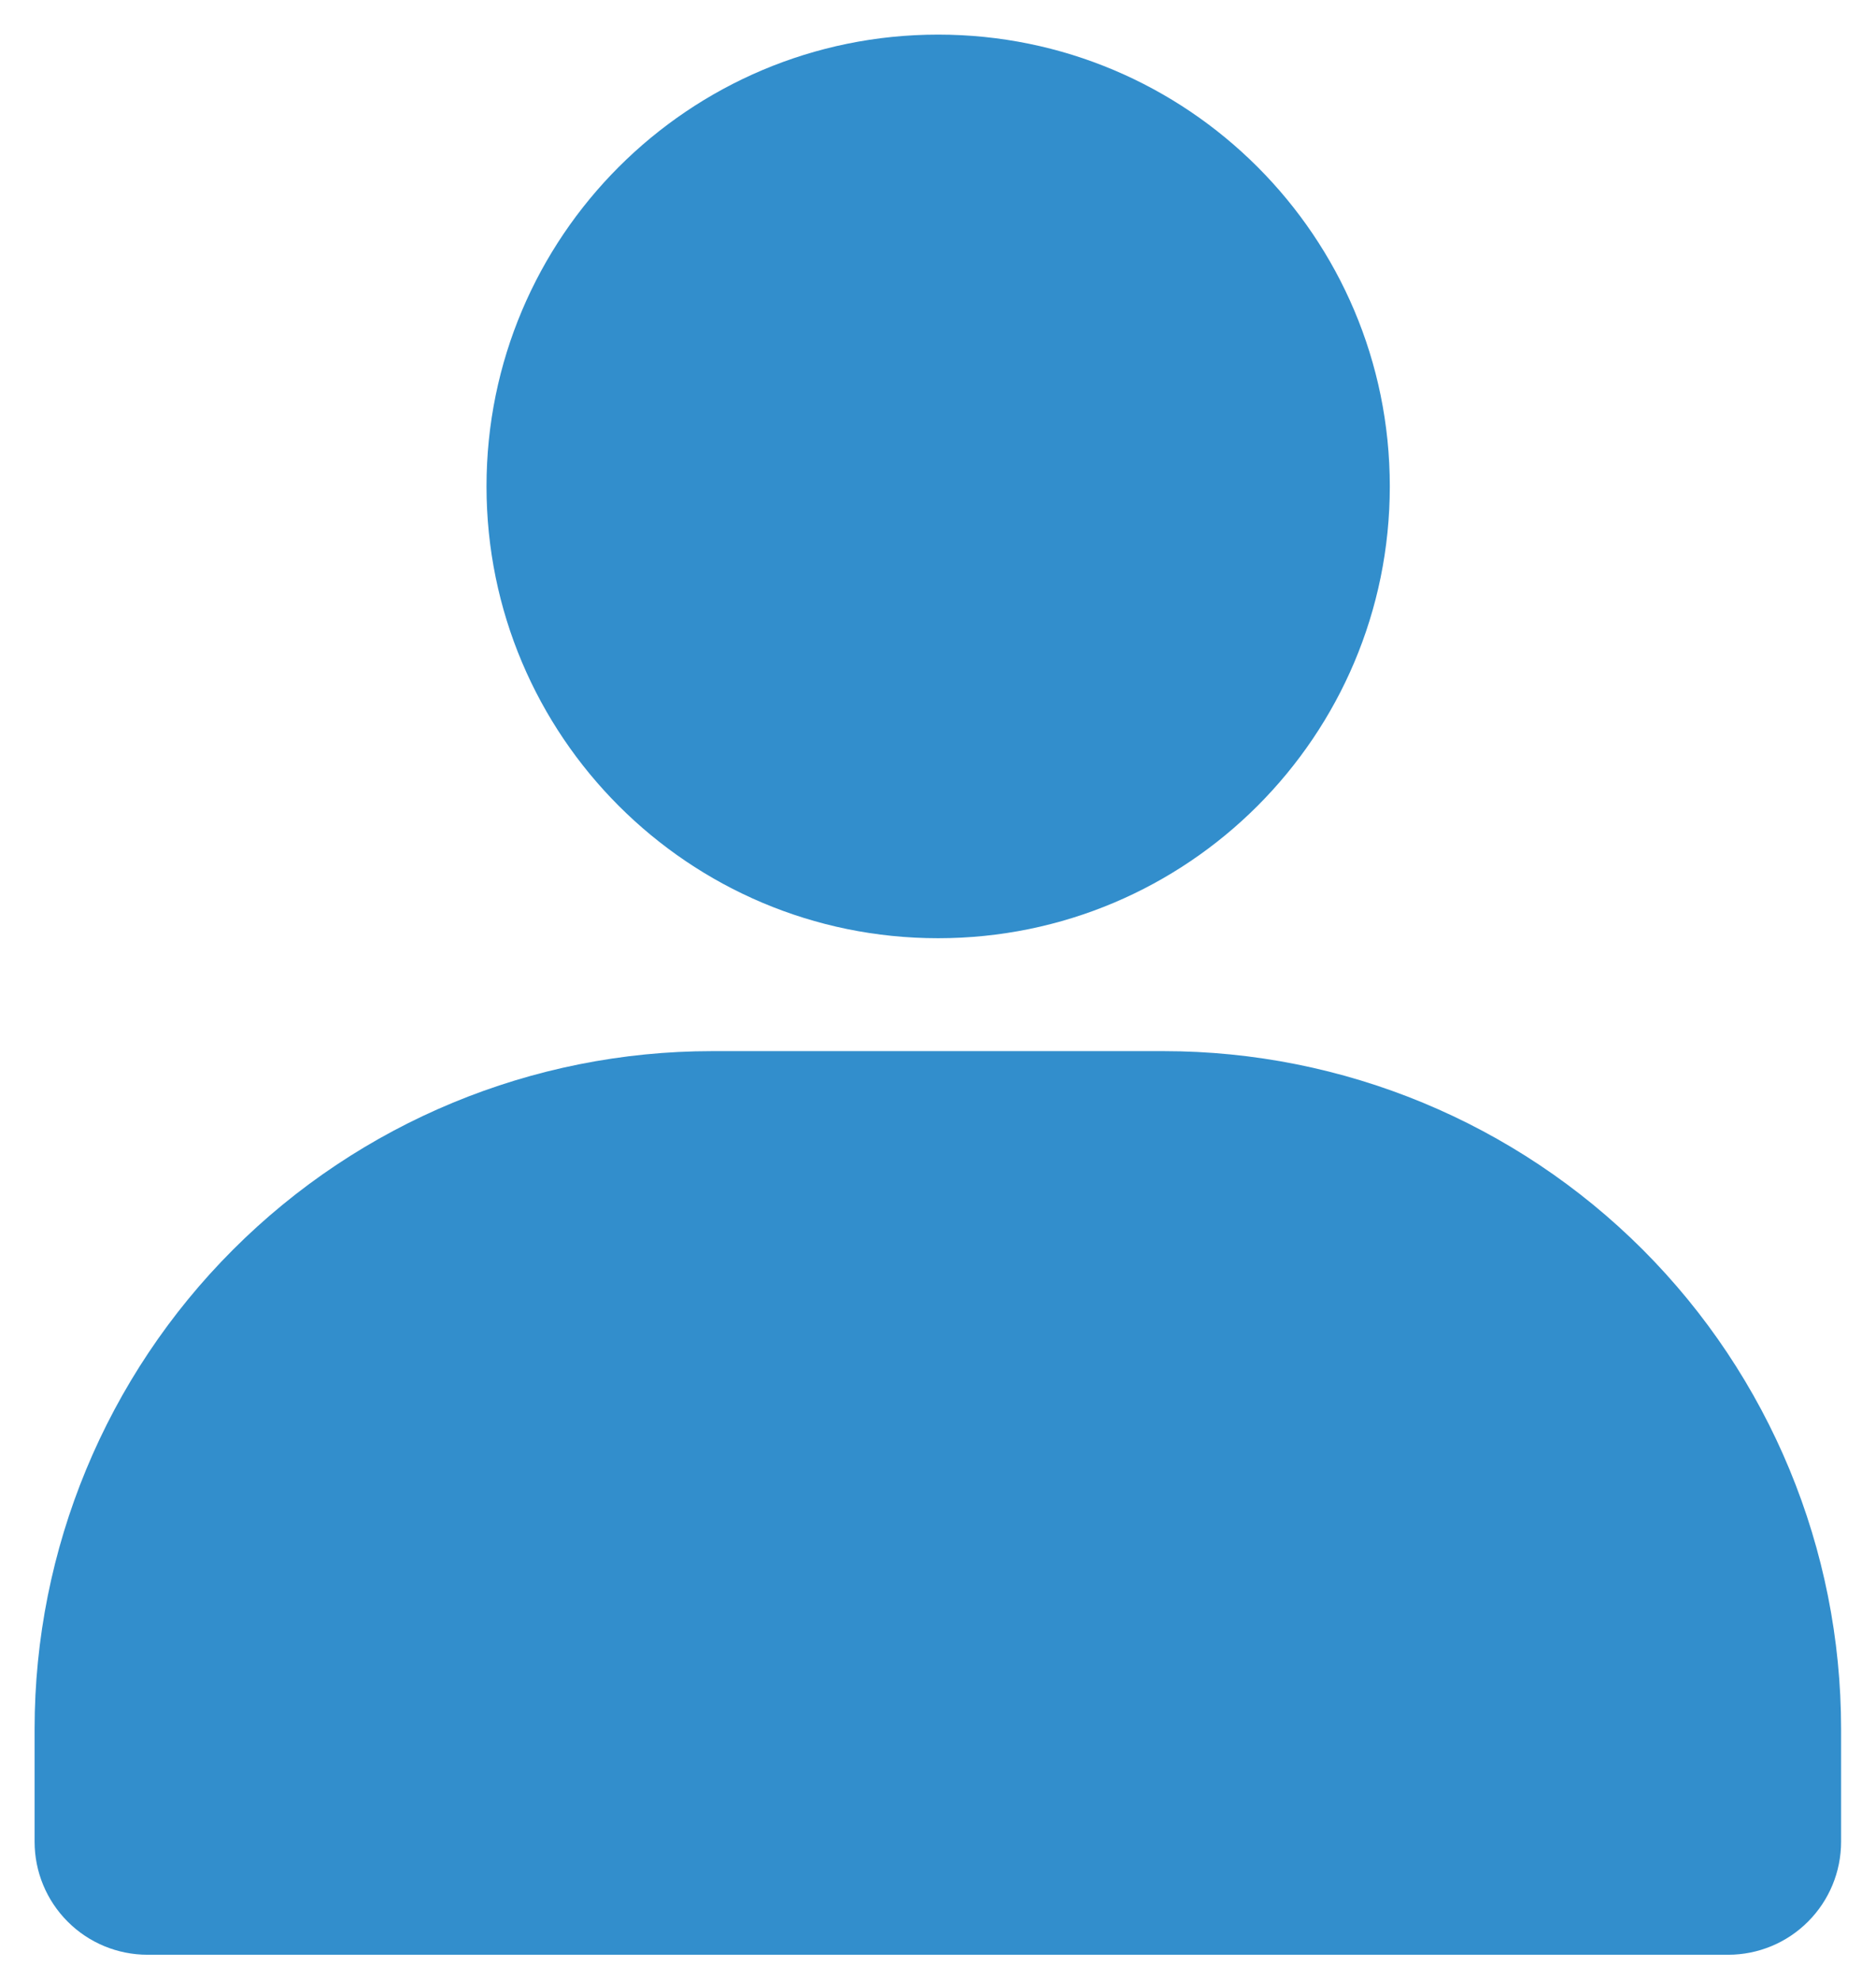 <svg width="18" height="19" viewBox="0 0 18 19" fill="none" xmlns="http://www.w3.org/2000/svg">
<path d="M9.001 8.999C11.395 8.999 13.335 7.059 13.335 4.665C13.335 2.272 11.395 0.332 9.001 0.332C6.608 0.332 4.668 2.272 4.668 4.665C4.668 7.059 6.608 8.999 9.001 8.999Z" fill="#328ECC"/>
<path d="M17.665 16.582V17.665C17.665 17.953 17.551 18.228 17.348 18.431C17.145 18.635 16.869 18.749 16.582 18.749H1.415C1.128 18.749 0.852 18.635 0.649 18.431C0.446 18.228 0.332 17.953 0.332 17.665V16.582C0.332 14.858 1.017 13.205 2.236 11.986C3.455 10.767 5.108 10.082 6.832 10.082H11.165C12.889 10.082 14.543 10.767 15.762 11.986C16.98 13.205 17.665 14.858 17.665 16.582Z" fill="#328ECC"/>
</svg>
